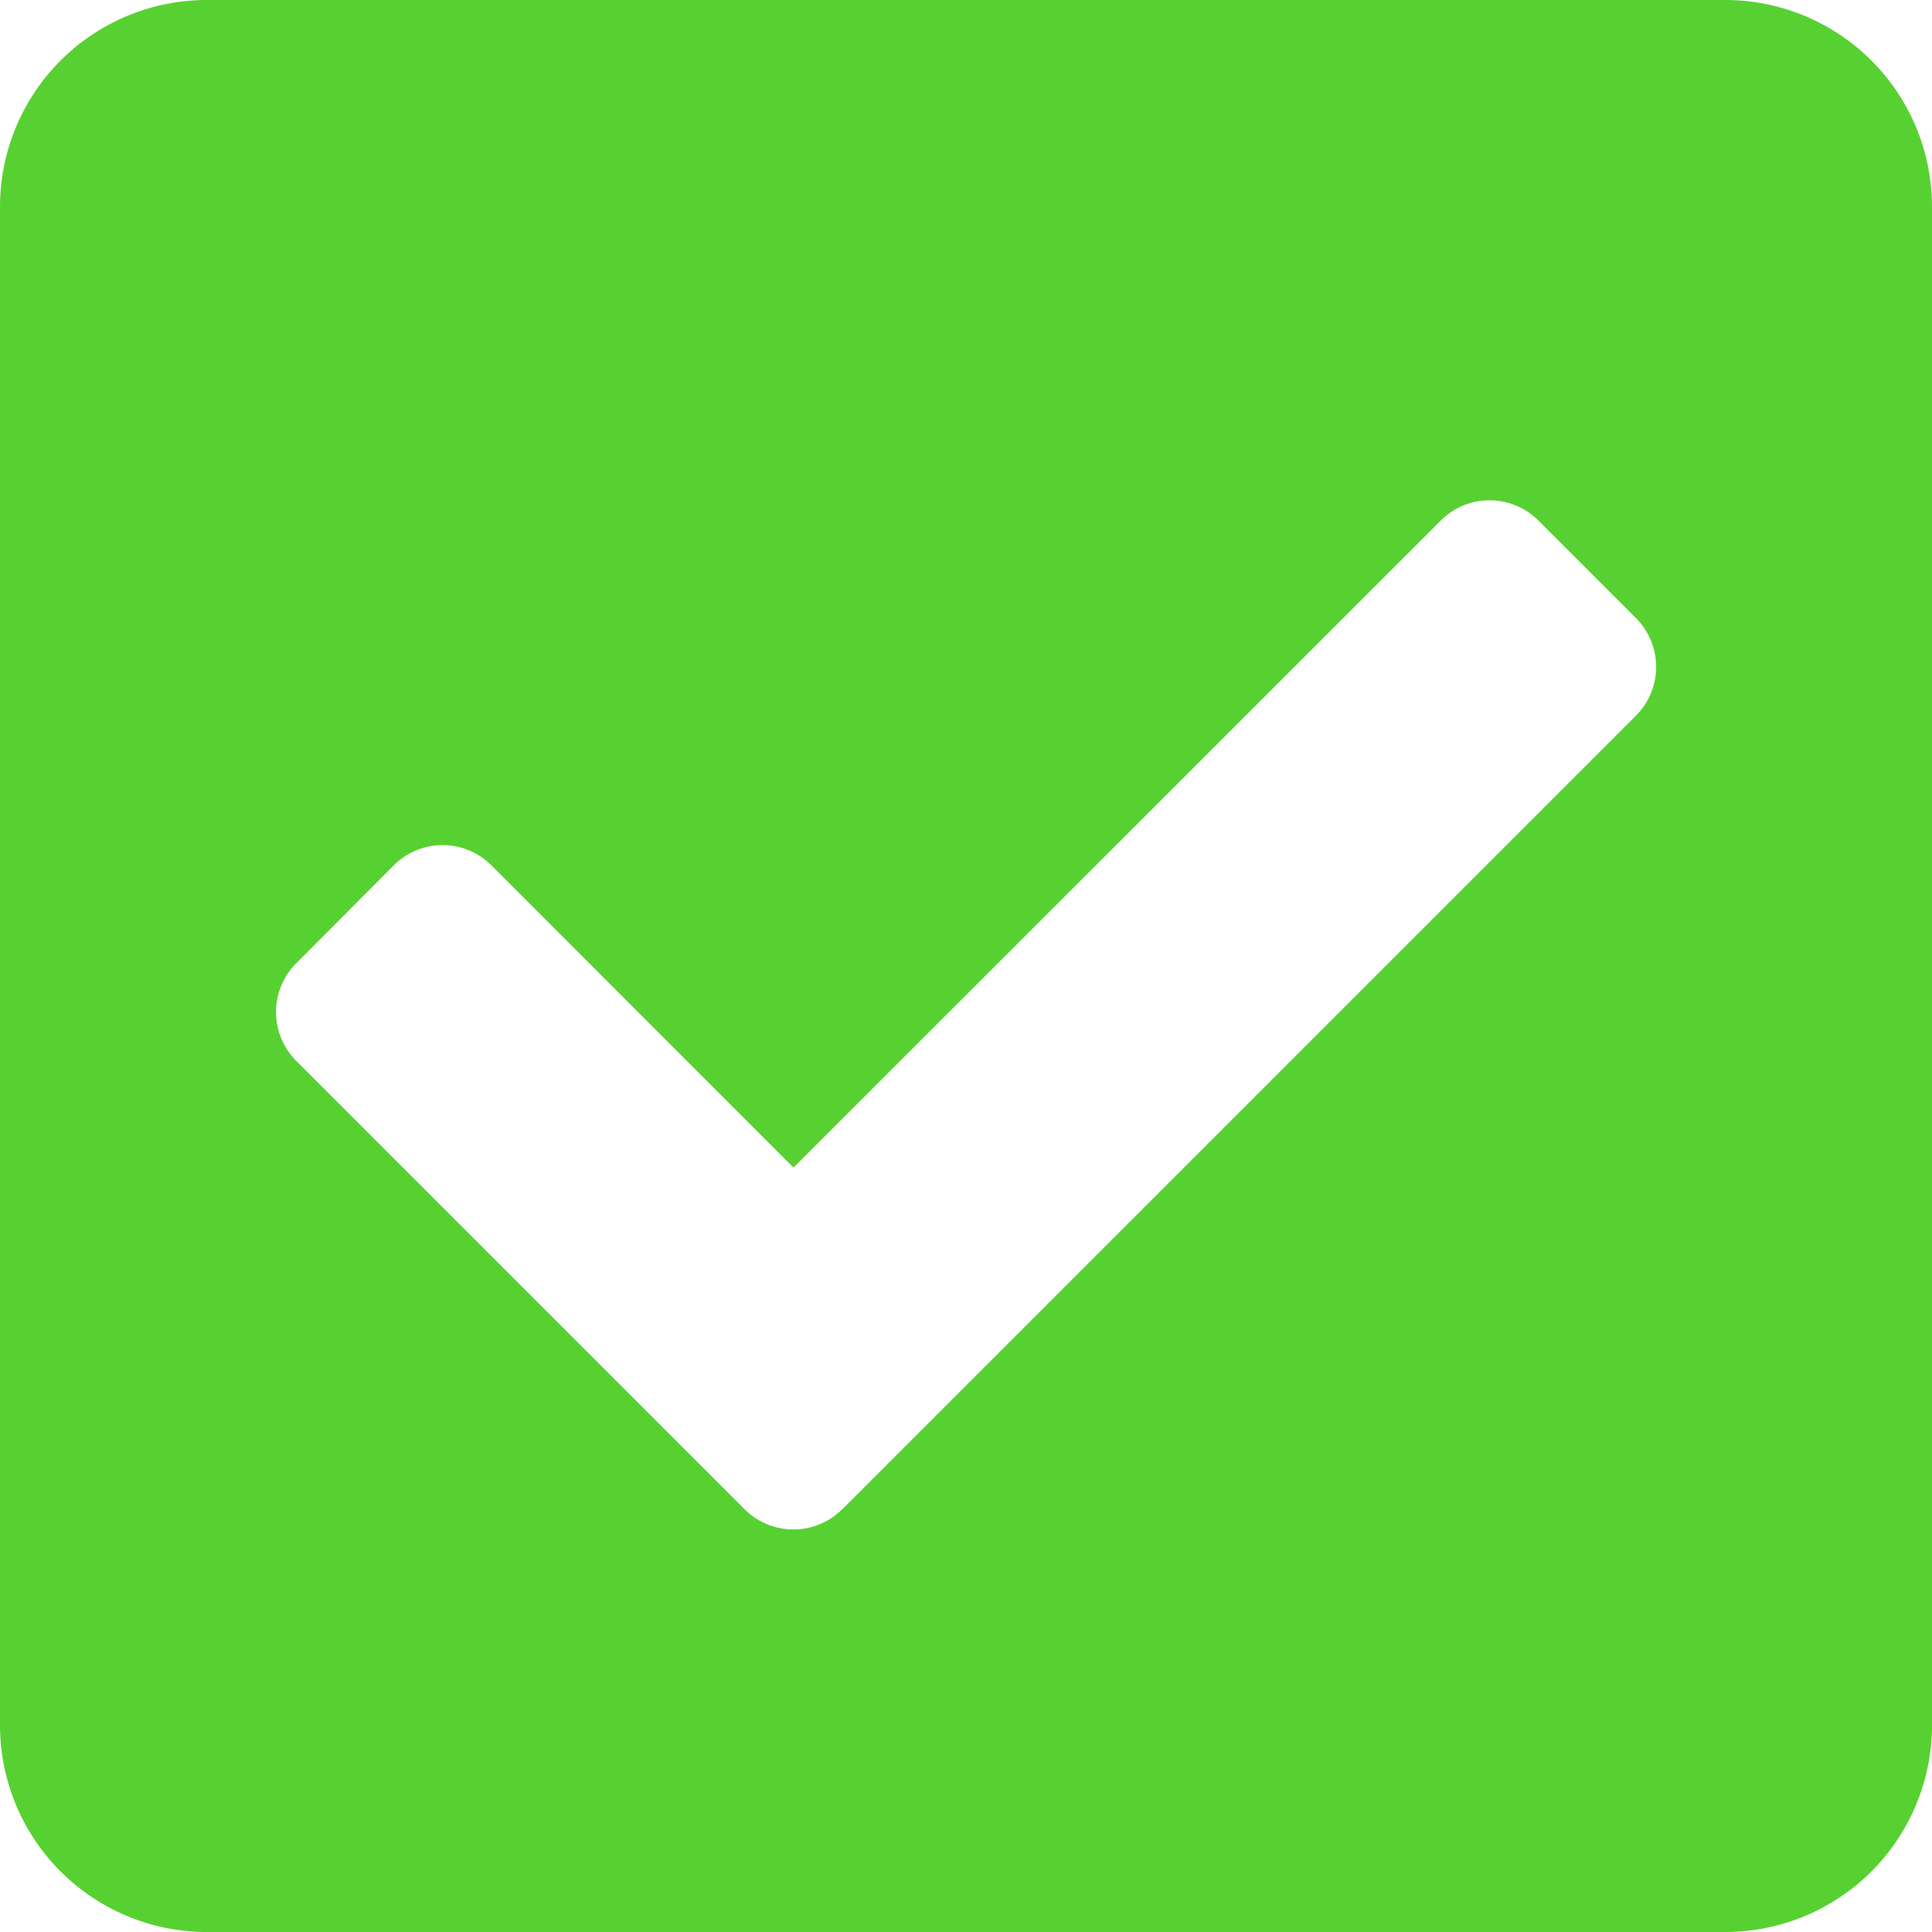 <svg xmlns="http://www.w3.org/2000/svg" width="35.5" height="35.5" viewBox="0 0 35.5 35.5">
  <path id="icon-skill" d="M31.7,67.5H3.8A3.8,3.8,0,0,1,0,63.7V35.8A3.8,3.8,0,0,1,3.8,32H31.7a3.8,3.8,0,0,1,3.8,3.8V63.7A3.8,3.8,0,0,1,31.7,67.5Zm-16.22-7.77,14.58-14.58a1.268,1.268,0,0,0,0-1.793l-1.793-1.793a1.268,1.268,0,0,0-1.793,0L14.58,53.454,9.029,47.9a1.268,1.268,0,0,0-1.793,0L5.443,49.7a1.268,1.268,0,0,0,0,1.793l8.241,8.241A1.268,1.268,0,0,0,15.477,59.73Z" transform="translate(0 -32)" fill="#57d131"/>
</svg>
